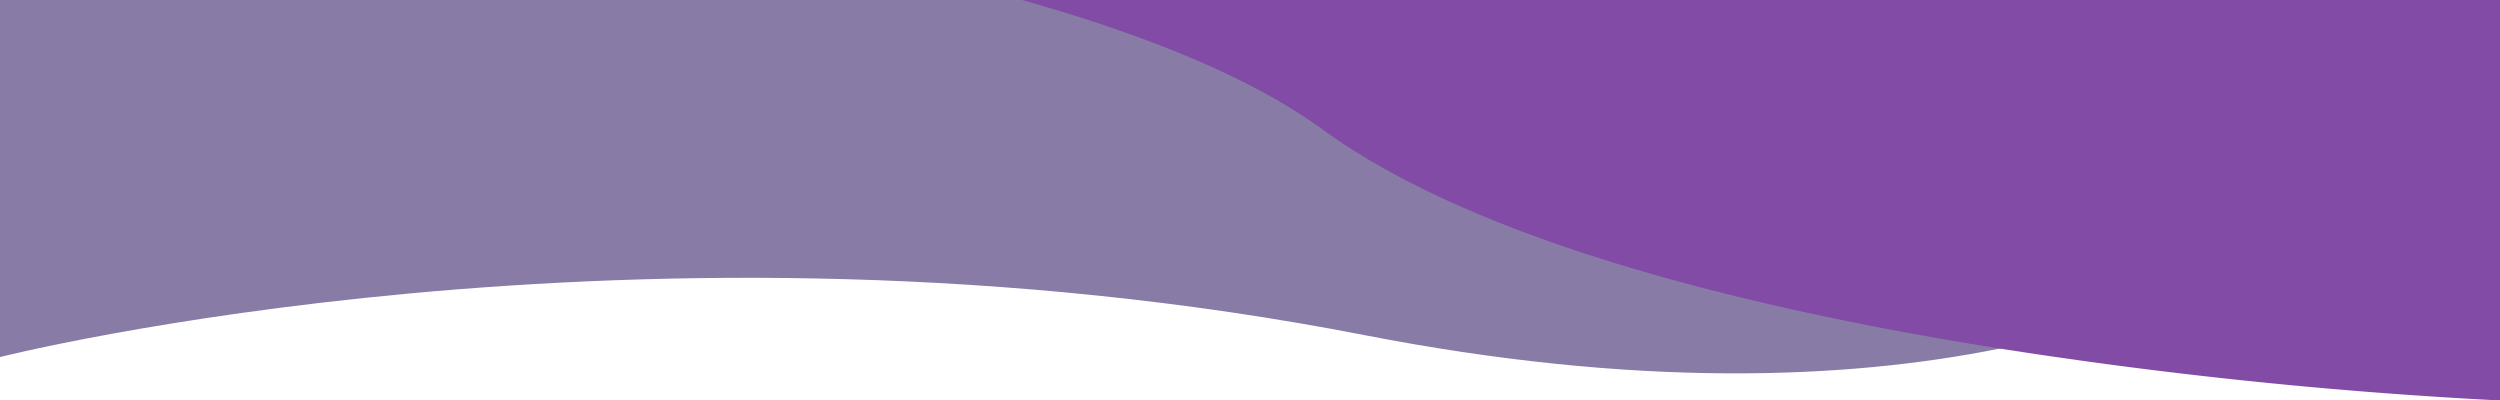 <svg xmlns="http://www.w3.org/2000/svg" viewBox="0 0 1080 173"><defs><style>.cls-1{fill:#887ba6;}.cls-2{fill:#814ba6;}</style></defs><title>header_groot</title><g id="Laag_2" data-name="Laag 2"><g id="Laag_1-2" data-name="Laag 1"><path class="cls-1" d="M1049.12,0,1021,79.22s-46.43,49.12-157.08,71.36c-66.81,13.43-157,17.06-274.54-5.82C277.17,84,0,154.25,0,154.25V0Z"/><path class="cls-2" d="M1080,0V173a2081,2081,0,0,1-216.08-22.42c-106.1-16.83-225.27-45.71-292.38-94.53C540.05,33.14,494,14.75,441.47,0Z"/></g></g></svg>